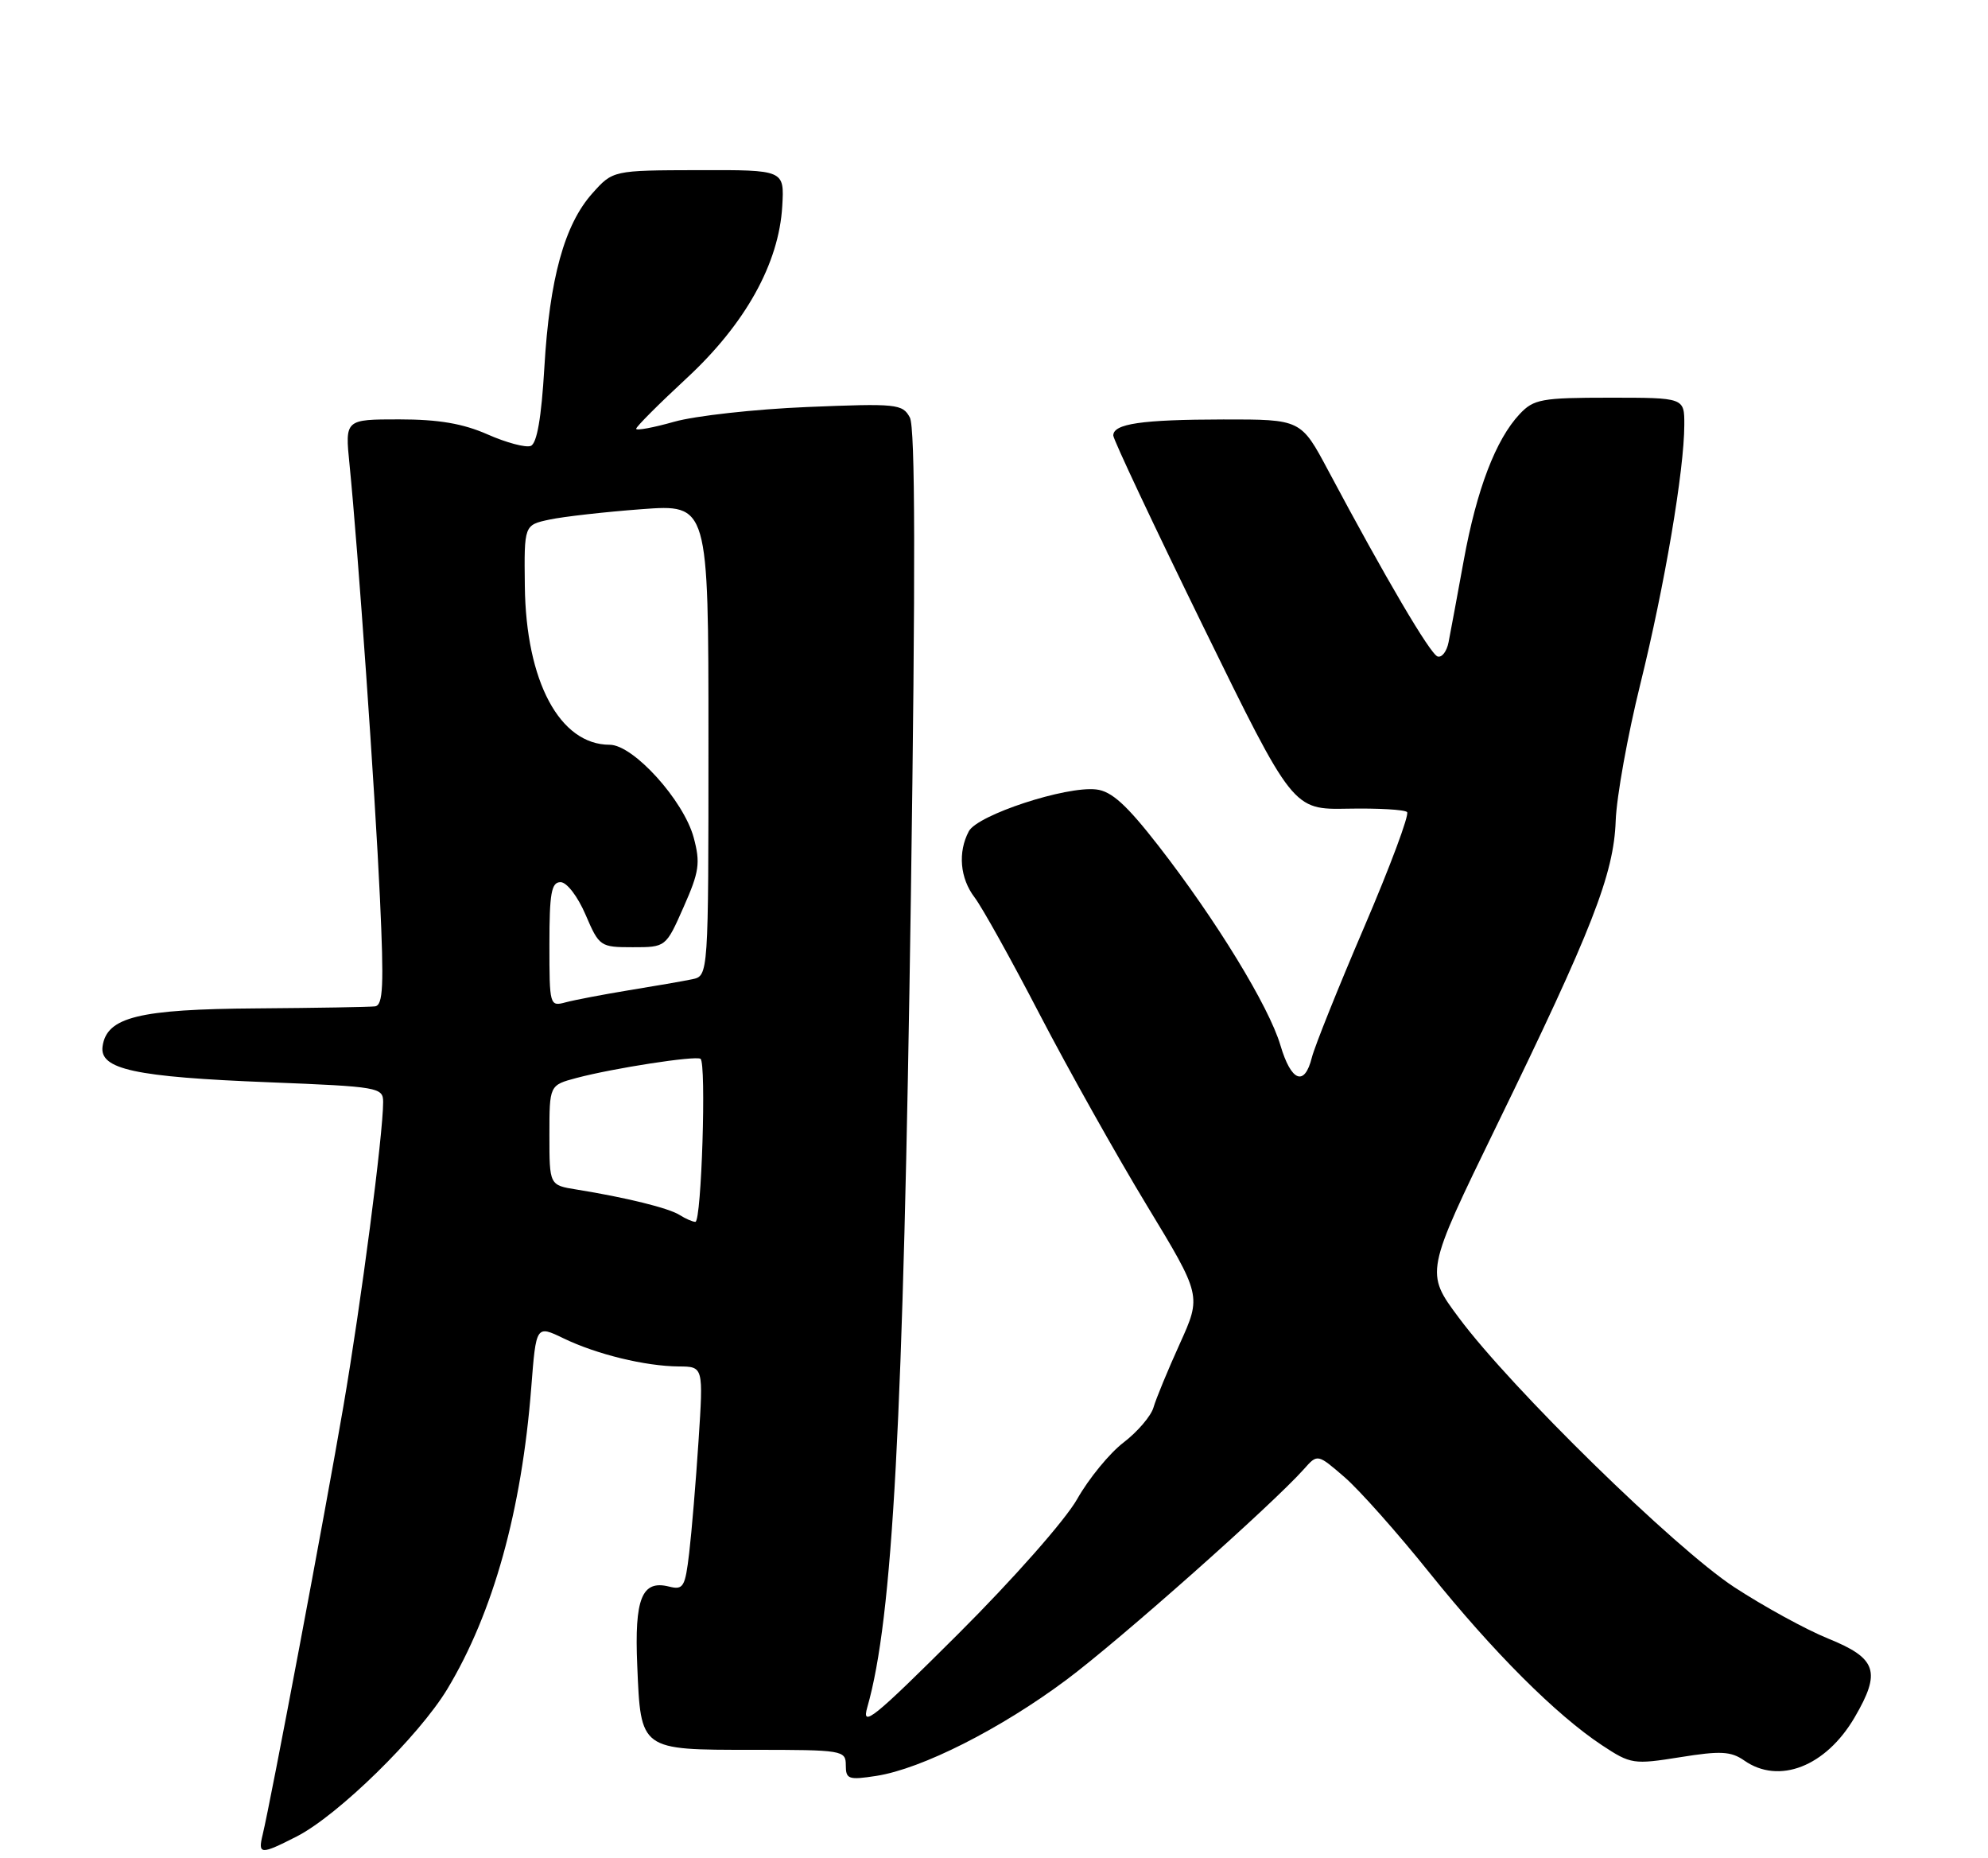 <?xml version="1.0" encoding="UTF-8" standalone="no"?>
<!DOCTYPE svg PUBLIC "-//W3C//DTD SVG 1.1//EN" "http://www.w3.org/Graphics/SVG/1.1/DTD/svg11.dtd" >
<svg xmlns="http://www.w3.org/2000/svg" xmlns:xlink="http://www.w3.org/1999/xlink" version="1.1" viewBox="0 0 275 257">
 <g >
 <path fill="currentColor"
d=" M 41.05 253.98 C 46.76 251.06 57.94 240.12 61.88 233.59 C 68.23 223.04 72.16 208.93 73.49 191.88 C 74.16 183.26 74.16 183.26 77.97 185.10 C 82.55 187.31 89.25 188.94 93.90 188.98 C 97.30 189.00 97.30 189.00 96.63 199.25 C 96.26 204.89 95.68 211.86 95.34 214.73 C 94.78 219.50 94.53 219.92 92.54 219.42 C 88.79 218.48 87.75 221.06 88.15 230.32 C 88.64 242.10 88.50 242.00 104.12 242.00 C 116.59 242.00 117.00 242.07 117.00 244.13 C 117.00 246.07 117.37 246.20 121.25 245.60 C 127.49 244.63 138.40 239.12 147.50 232.33 C 154.88 226.83 176.00 208.09 180.38 203.17 C 182.25 201.06 182.25 201.06 185.98 204.28 C 188.03 206.05 193.32 212.00 197.73 217.50 C 206.53 228.45 215.24 237.16 221.61 241.37 C 225.58 243.99 225.96 244.05 232.41 243.02 C 238.00 242.12 239.44 242.20 241.27 243.47 C 246.07 246.84 252.56 244.32 256.54 237.53 C 260.25 231.19 259.63 229.34 252.88 226.61 C 249.80 225.36 243.95 222.15 239.88 219.49 C 231.63 214.07 209.05 191.99 201.80 182.24 C 197.14 175.99 197.14 175.99 207.00 155.74 C 220.26 128.53 223.24 120.91 223.50 113.50 C 223.62 110.20 225.15 101.69 226.91 94.59 C 230.28 80.95 232.98 65.01 232.99 58.75 C 233.00 55.00 233.00 55.00 222.67 55.00 C 213.24 55.00 212.16 55.20 210.22 57.26 C 206.91 60.78 204.27 67.69 202.48 77.50 C 201.58 82.45 200.63 87.54 200.38 88.82 C 200.13 90.10 199.45 90.98 198.86 90.79 C 197.83 90.44 191.65 79.93 183.73 65.07 C 179.96 58.00 179.96 58.00 169.23 58.01 C 157.90 58.03 154.00 58.60 154.00 60.23 C 154.00 60.77 159.59 72.64 166.42 86.60 C 178.85 111.98 178.85 111.98 186.44 111.84 C 190.61 111.76 194.31 111.97 194.64 112.31 C 194.98 112.65 192.31 119.81 188.71 128.21 C 185.10 136.62 181.85 144.74 181.47 146.25 C 180.46 150.31 178.61 149.60 177.12 144.56 C 175.54 139.20 168.23 127.24 160.27 117.00 C 155.84 111.31 153.77 109.42 151.64 109.18 C 147.45 108.69 135.23 112.70 134.02 114.96 C 132.48 117.85 132.79 121.46 134.82 124.12 C 135.83 125.43 139.89 132.72 143.84 140.33 C 147.80 147.94 154.45 159.79 158.62 166.67 C 166.21 179.19 166.21 179.19 163.20 185.84 C 161.54 189.50 159.90 193.47 159.56 194.66 C 159.21 195.85 157.35 198.02 155.43 199.49 C 153.50 200.96 150.61 204.48 149.00 207.33 C 147.34 210.25 140.17 218.37 132.54 225.98 C 120.75 237.73 119.13 239.03 119.98 236.09 C 123.49 223.82 124.95 196.74 126.00 124.12 C 126.65 78.76 126.61 59.14 125.86 57.74 C 124.85 55.86 124.05 55.78 111.65 56.29 C 104.42 56.59 96.14 57.51 93.25 58.33 C 90.36 59.15 88.00 59.58 88.00 59.30 C 88.00 59.01 91.14 55.87 94.97 52.32 C 103.11 44.79 107.76 36.42 108.21 28.50 C 108.50 23.50 108.50 23.50 96.64 23.53 C 84.78 23.56 84.78 23.56 81.94 26.74 C 78.08 31.06 76.02 38.52 75.30 50.84 C 74.89 57.81 74.27 61.34 73.42 61.67 C 72.72 61.94 70.03 61.22 67.45 60.08 C 64.05 58.58 60.67 58.00 55.23 58.00 C 47.72 58.00 47.72 58.00 48.35 64.25 C 49.53 76.03 51.88 109.50 52.56 124.25 C 53.12 136.37 53.00 139.03 51.87 139.18 C 51.12 139.27 43.75 139.40 35.50 139.46 C 19.20 139.57 14.77 140.66 14.19 144.70 C 13.73 147.89 18.63 148.95 37.25 149.68 C 52.39 150.28 53.00 150.39 53.00 152.41 C 53.00 156.86 49.96 180.17 47.50 194.50 C 45.03 208.93 37.46 249.10 36.33 253.75 C 35.66 256.51 36.05 256.53 41.05 253.98 Z  M 94.01 168.03 C 92.50 167.07 86.62 165.62 79.75 164.51 C 76.00 163.91 76.00 163.91 76.00 156.99 C 76.00 150.08 76.00 150.08 79.75 149.08 C 84.89 147.72 96.16 145.98 96.90 146.43 C 97.73 146.95 97.04 169.00 96.19 168.98 C 95.81 168.98 94.83 168.55 94.01 168.03 Z  M 76.00 130.62 C 76.00 123.54 76.27 122.00 77.54 122.00 C 78.40 122.00 79.91 123.96 81.00 126.50 C 82.89 130.90 83.03 131.00 87.52 131.00 C 92.11 131.00 92.11 131.00 94.57 125.43 C 96.73 120.56 96.90 119.35 95.96 115.84 C 94.57 110.69 87.61 103.00 84.34 103.00 C 77.43 103.00 72.75 94.24 72.60 81.05 C 72.50 72.61 72.50 72.61 76.00 71.86 C 77.92 71.45 83.66 70.80 88.75 70.42 C 98.00 69.73 98.00 69.73 98.00 102.34 C 98.00 134.96 98.00 134.96 95.75 135.43 C 94.51 135.69 90.58 136.37 87.00 136.95 C 83.42 137.54 79.49 138.29 78.25 138.62 C 76.04 139.22 76.00 139.07 76.00 130.62 Z "/>
</g>
</svg>